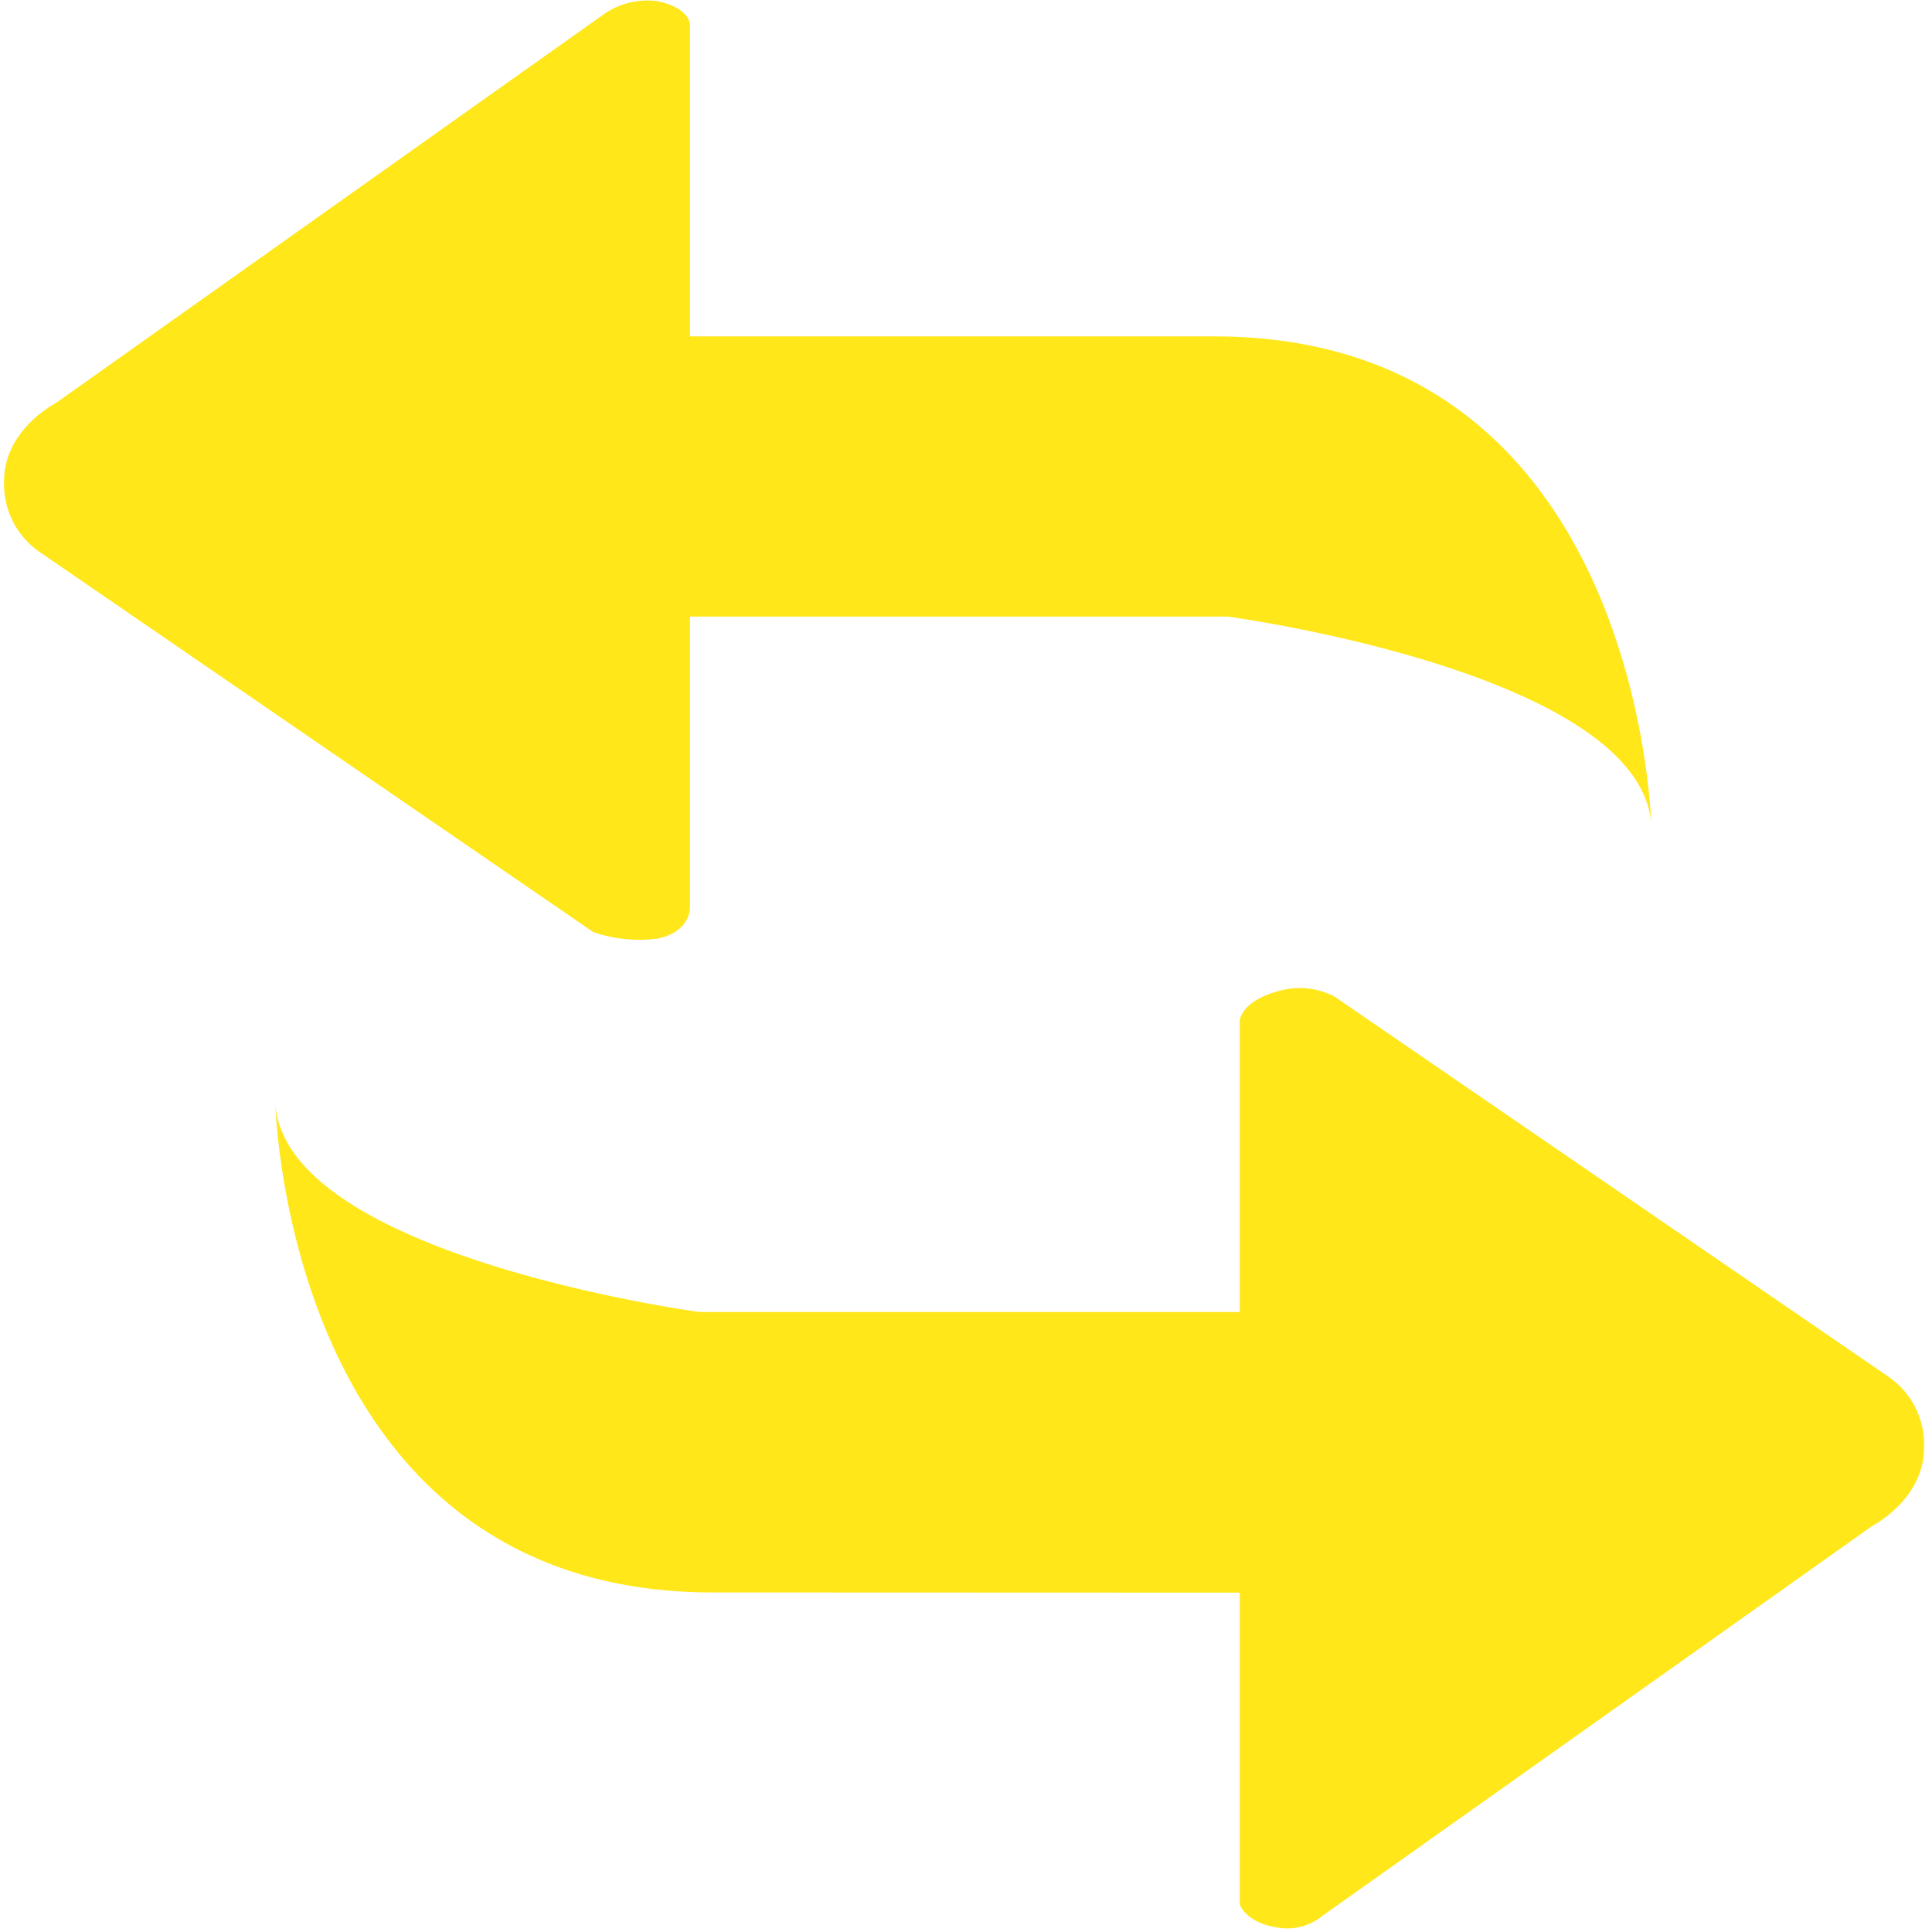 <?xml version="1.0" standalone="no"?><!DOCTYPE svg PUBLIC "-//W3C//DTD SVG 1.1//EN" "http://www.w3.org/Graphics/SVG/1.1/DTD/svg11.dtd"><svg t="1719845751829" class="icon" viewBox="0 0 1024 1024" version="1.1" xmlns="http://www.w3.org/2000/svg" p-id="10561" xmlns:xlink="http://www.w3.org/1999/xlink" width="200" height="200"><path d="M365.684 178.293V13.201s0.47-8.609-16.801-12.523A40.438 40.438 0 0 0 320.445 7.253L29.395 213.775S2.157 227.654 2.157 255.048a43.673 43.673 0 0 0 19.306 37.829l292.929 201.095a73.363 73.363 0 0 0 34.386 3.444c17.062-3.6 16.906-16.071 16.906-16.071V326.793h284.946s224.732 30.159 224.732 113.488c0 0-3.809-261.987-231.985-261.987z m291.416 665.848v165.249s3.026 10.07 21.393 12.471a29.481 29.481 0 0 0 22.541-6.522l291.468-206.678s27.289-13.932 27.289-41.482a43.621 43.621 0 0 0-19.358-37.829l-293.19-201.2a39.864 39.864 0 0 0-28.75-3.079c-20.506 5.218-21.393 15.654-21.393 15.654v154.657H370.693s-224.889-30.211-224.889-113.54c0 0 3.757 262.196 232.141 262.196z" p-id="10562" fill="#FFE71A"></path></svg>